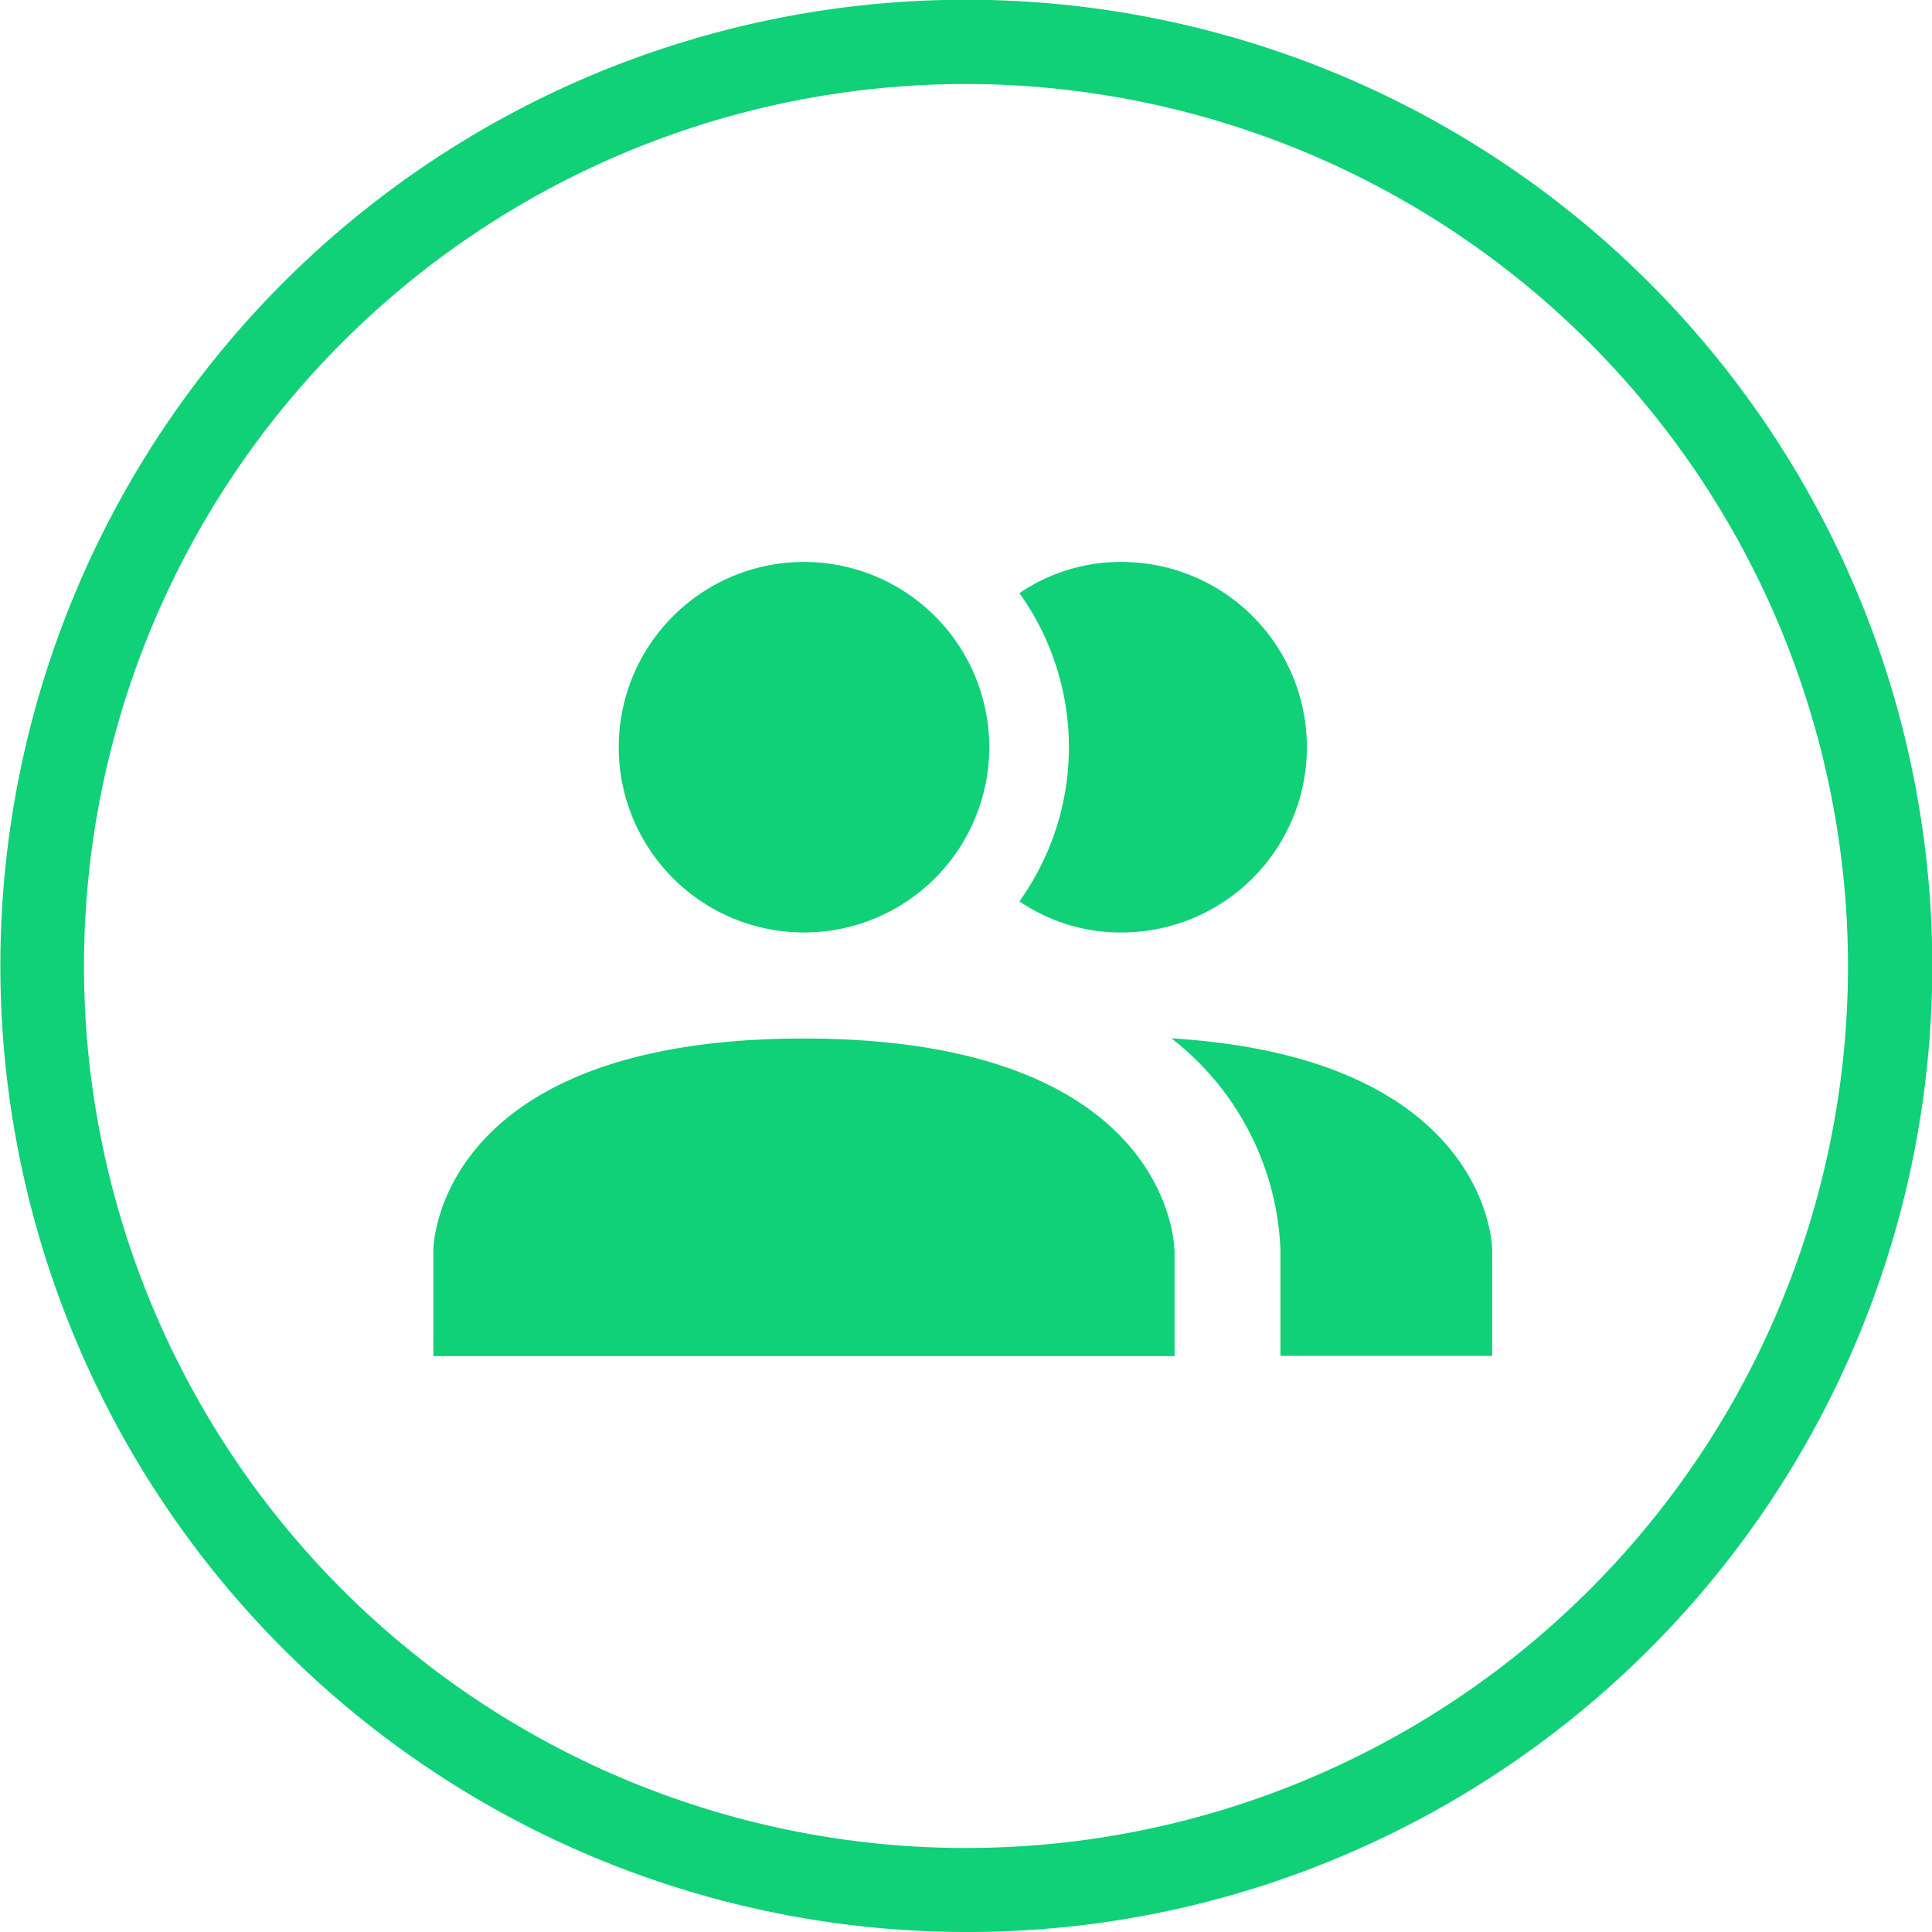 <svg xmlns="http://www.w3.org/2000/svg" width="73" height="73" viewBox="0 0 73 73">
  <g id="users" transform="translate(-1385 -131.21)">
    <g id="Group_2" data-name="Group 2" transform="translate(1385 131.21)">
      <path id="Subtraction_6" data-name="Subtraction 6" d="M36.5,73A36.51,36.51,0,0,1,22.292,2.868,36.509,36.509,0,0,1,50.708,70.132,36.272,36.272,0,0,1,36.5,73Zm0-69.826A33.326,33.326,0,1,0,69.826,36.5,33.364,33.364,0,0,0,36.5,3.174Z" transform="translate(0 0)" fill="#10d078"/>
    </g>
    <path id="account-multiple" d="M30.008,30.007v4H2v-4s0-8,14-8,14,8,14,8M23.006,11a7,7,0,1,0-7,7,7,7,0,0,0,7-7m6.882,11a10.643,10.643,0,0,1,4.121,8v4h8v-4s0-7.262-12.123-8M28.007,4a6.782,6.782,0,0,0-3.861,1.18,10,10,0,0,1,0,11.643A6.782,6.782,0,0,0,28.007,18a7,7,0,0,0,0-14Z" transform="translate(1399.373 148.443)" fill="#10d078"/>
  </g>
</svg>
